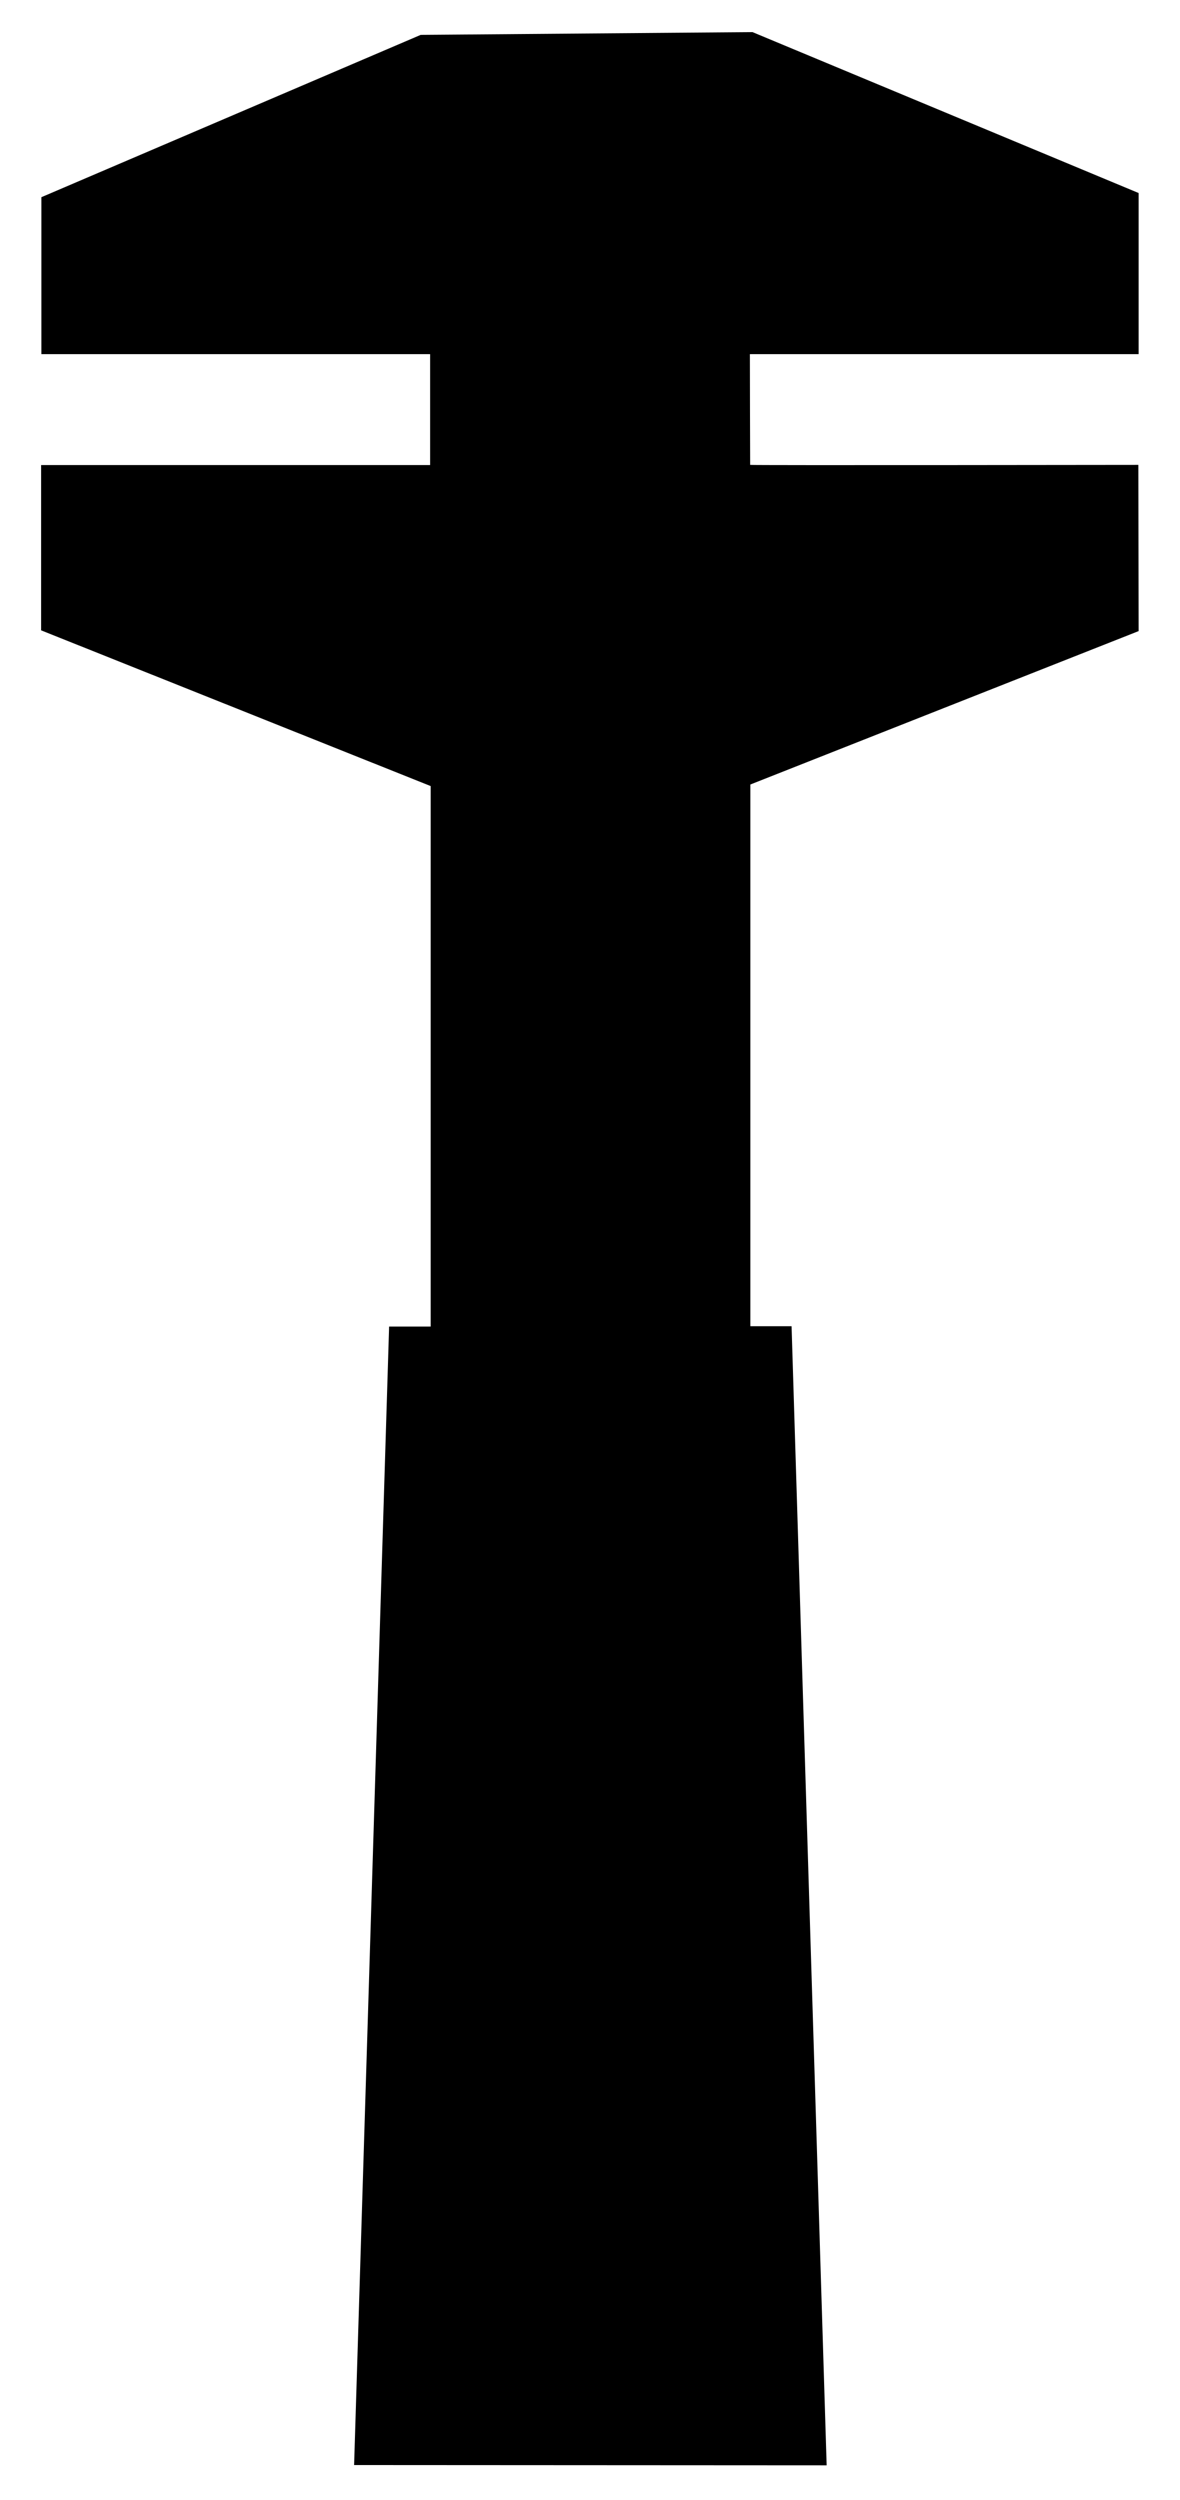 <?xml version="1.0" encoding="UTF-8" standalone="no"?>
<!-- Created with Inkscape (http://www.inkscape.org/) -->
<svg
   xmlns:dc="http://purl.org/dc/elements/1.1/"
   xmlns:cc="http://web.resource.org/cc/"
   xmlns:rdf="http://www.w3.org/1999/02/22-rdf-syntax-ns#"
   xmlns:svg="http://www.w3.org/2000/svg"
   xmlns="http://www.w3.org/2000/svg"
   xmlns:sodipodi="http://sodipodi.sourceforge.net/DTD/sodipodi-0.dtd"
   xmlns:inkscape="http://www.inkscape.org/namespaces/inkscape"
   version="1.0"
   width="170"
   height="360"
   id="svg2"
   sodipodi:version="0.32"
   inkscape:version="0.45.1"
   sodipodi:docname="repair_shop.svg"
   inkscape:output_extension="org.inkscape.output.svg.inkscape"
   sodipodi:docbase="C:\Dokumente und Einstellungen\ulfl\Eigene Dateien">
  <sodipodi:namedview
     inkscape:window-height="573"
     inkscape:window-width="797"
     inkscape:pageshadow="2"
     inkscape:pageopacity="0.0"
     guidetolerance="10.0"
     gridtolerance="10.0"
     objecttolerance="10.0"
     borderopacity="1.0"
     bordercolor="#666666"
     pagecolor="#ffffff"
     id="base"
     inkscape:zoom="1.0472222"
     inkscape:cx="85"
     inkscape:cy="180"
     inkscape:window-x="88"
     inkscape:window-y="116"
     inkscape:current-layer="svg2" />
  <defs
     id="defs4" />
  <g
     id="layer1">
    <path
       d="M 108.102,190.971 L 108.102,112.967 L 164.041,90.875 L 164,66.941 C 164,66.941 108.087,67.021 108.074,66.941 C 108.062,66.864 108.034,50.997 108.034,50.997 L 164.041,50.997 L 164.041,27.797 L 108.407,4.622 L 60.607,5.023 L 5.961,28.396 L 5.961,50.997 L 61.967,50.997 L 61.967,66.966 L 5.923,66.966 L 5.923,90.767 L 62.048,113.193 L 62.048,191.023 L 56.059,191.023 L 51.015,354.959 L 119.094,354.999 L 114.04,190.971 L 108.102,190.971 z "
       style="fill:black;fill-opacity:1;fill-rule:evenodd;stroke:none;stroke-width:1px;stroke-linecap:butt;stroke-linejoin:miter;stroke-opacity:1"
       id="path29027" />
  </g>
</svg>
